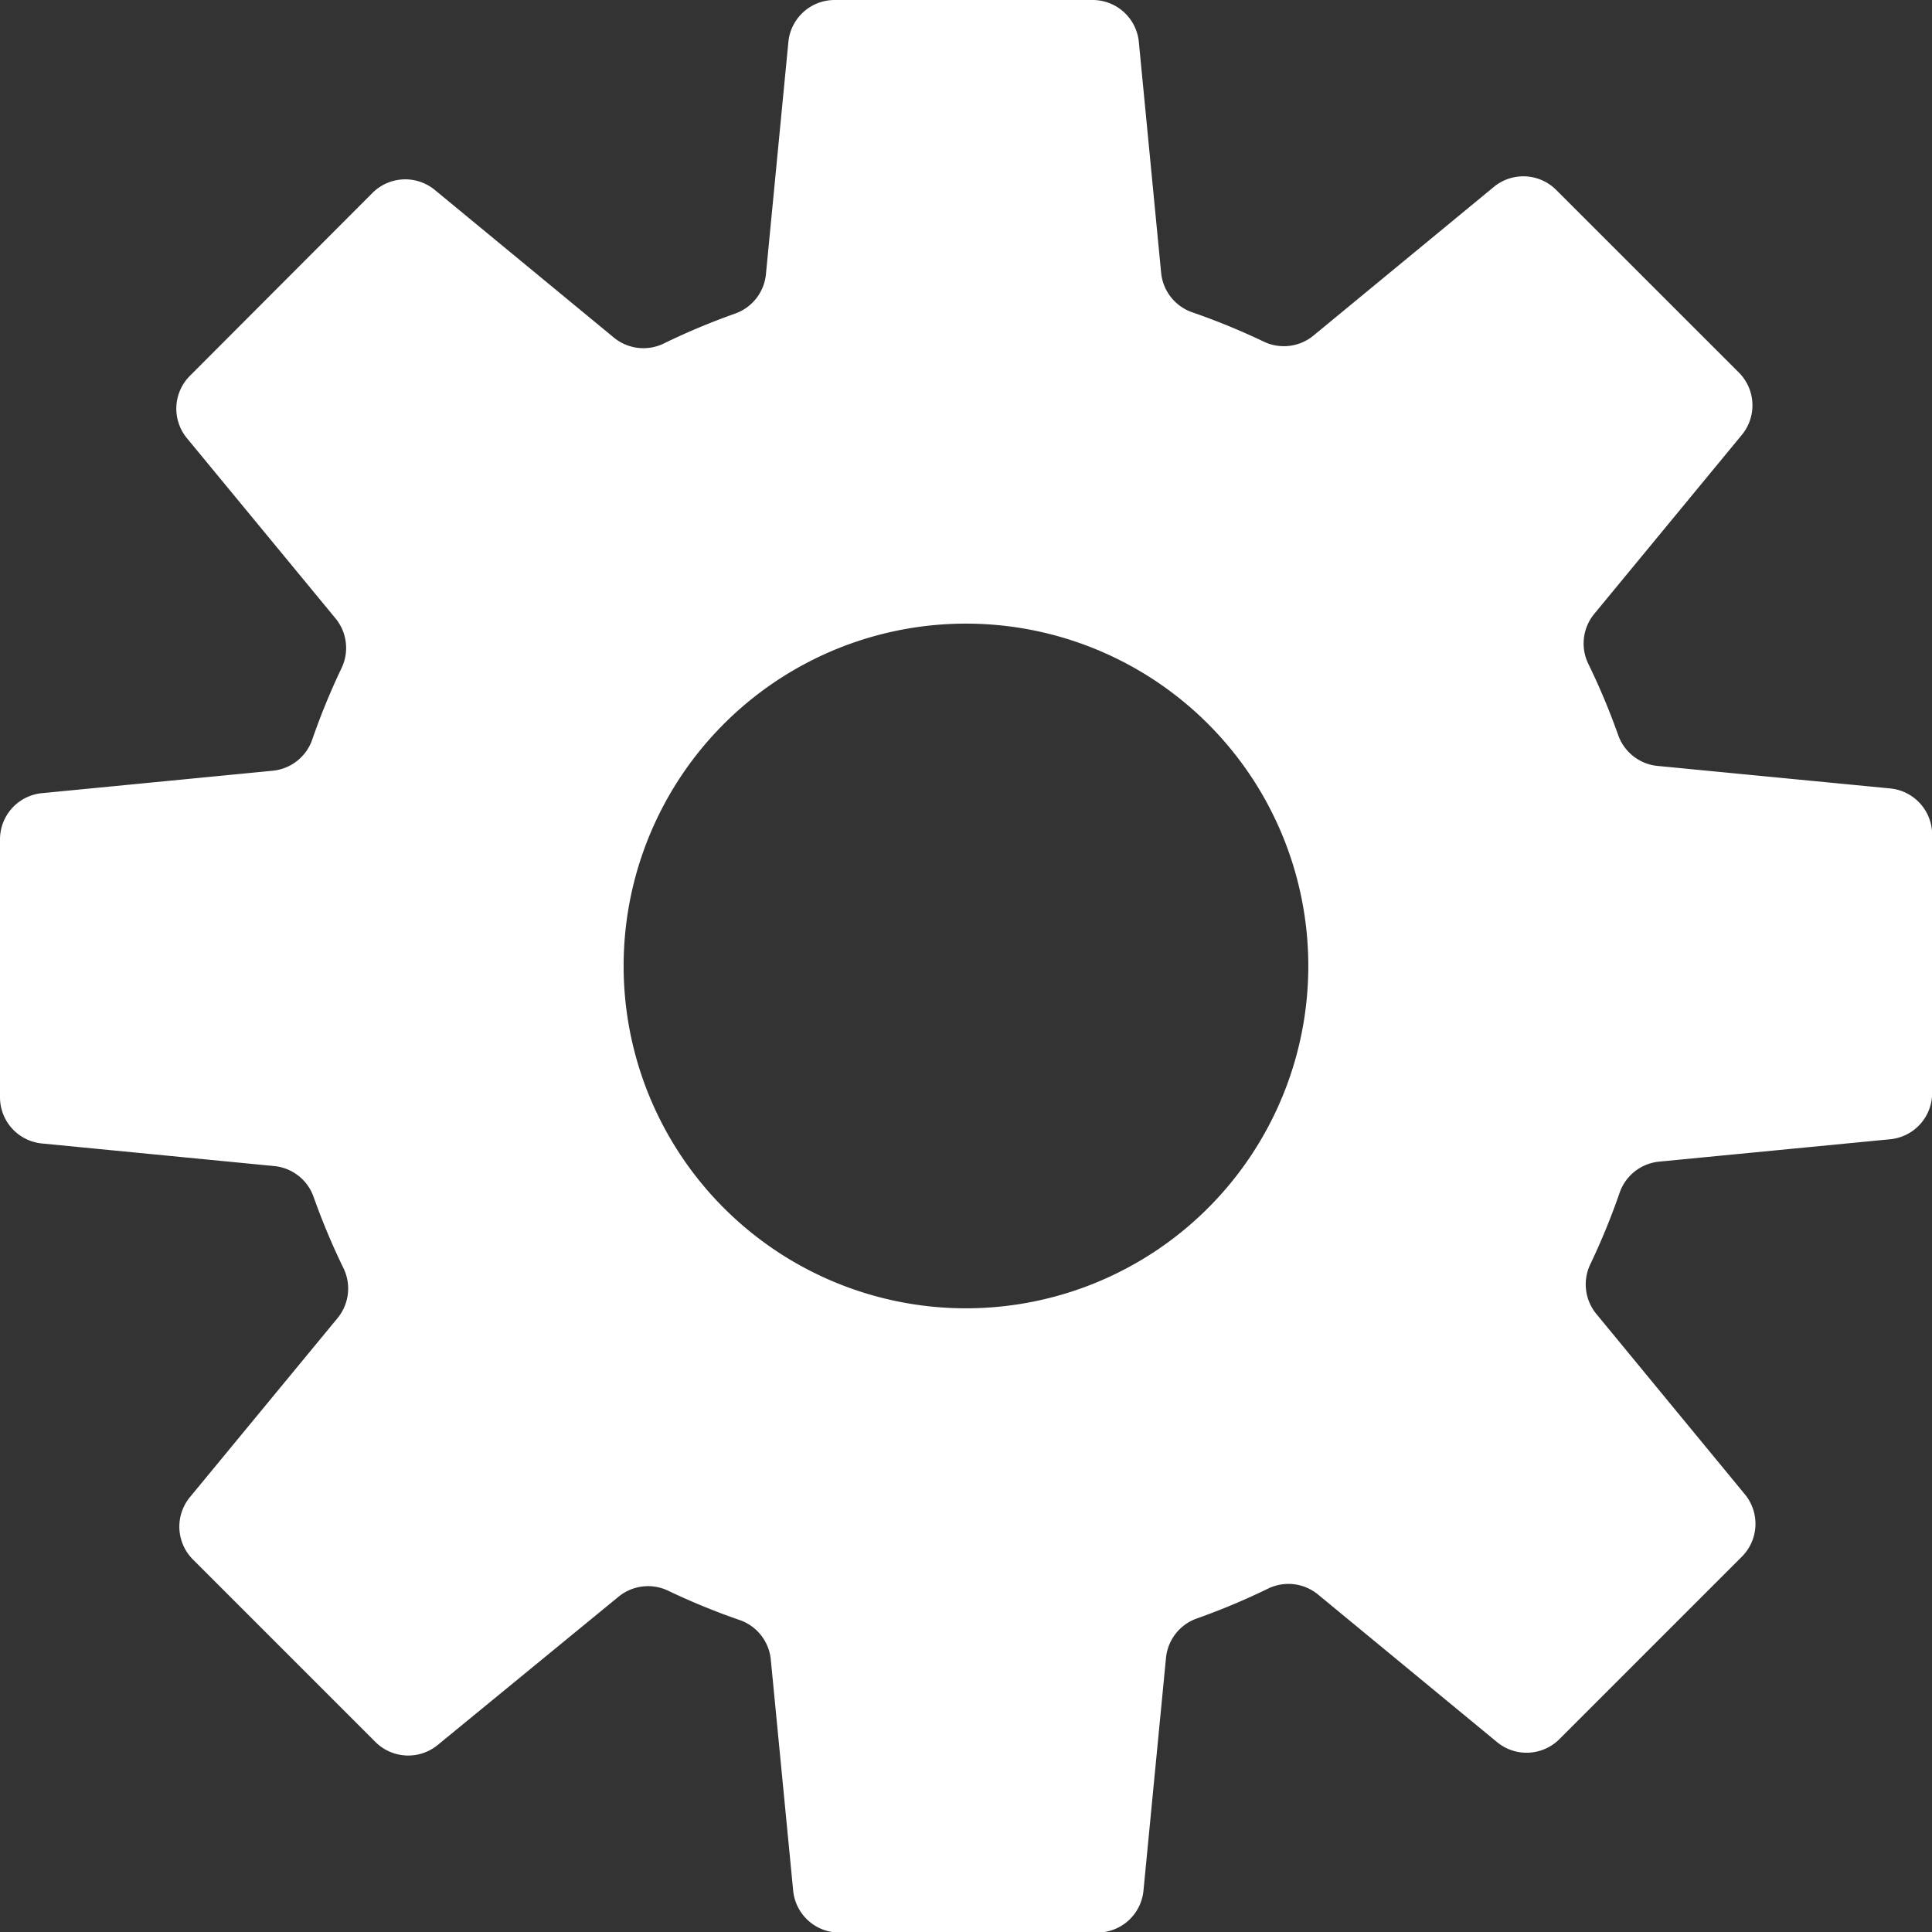 <svg xmlns="http://www.w3.org/2000/svg" viewBox="0 0 274.67 274.67"><rect x="0" y="0" width="274.67" height="274.67" fill="#333333" stroke="none"/><defs><style>.cls-1{fill:#fff;}</style></defs><title>자산 3</title><g id="레이어_2" data-name="레이어 2"><g id="Layer_1" data-name="Layer 1"><path class="cls-1" d="M268.71,112.09l-33.07-3.2a6.62,6.62,0,0,1-5.59-4.4,97.65,97.65,0,0,0-4.23-10.09,6.62,6.62,0,0,1,.82-7.11l21-25.47a6.6,6.6,0,0,0-.43-8.86L221.24,27a6.6,6.6,0,0,0-8.86-.43L186.72,47.72a6.62,6.62,0,0,1-7.07.84,97.68,97.68,0,0,0-10.12-4.15,6.62,6.62,0,0,1-4.45-5.6L161.91,6a6.6,6.6,0,0,0-6.57-6H118.65a6.6,6.6,0,0,0-6.57,6L108.89,39a6.62,6.62,0,0,1-4.4,5.59,97.64,97.64,0,0,0-10.09,4.23A6.62,6.62,0,0,1,87.28,48l-25.47-21a6.6,6.6,0,0,0-8.86.43L27,53.43a6.6,6.6,0,0,0-.43,8.86L47.72,87.94A6.62,6.62,0,0,1,48.55,95a97.61,97.61,0,0,0-4.15,10.12,6.62,6.62,0,0,1-5.6,4.45L6,112.76a6.6,6.6,0,0,0-6,6.57V156a6.6,6.6,0,0,0,6,6.57L39,165.78a6.61,6.61,0,0,1,5.59,4.4,97.72,97.72,0,0,0,4.23,10.09,6.62,6.62,0,0,1-.82,7.11l-21,25.47a6.6,6.6,0,0,0,.43,8.86l25.94,25.94a6.6,6.6,0,0,0,8.86.43L87.94,227a6.62,6.62,0,0,1,7.07-.84,97.68,97.68,0,0,0,10.12,4.15,6.62,6.62,0,0,1,4.45,5.6l3.18,32.84a6.6,6.6,0,0,0,6.57,6H156a6.6,6.6,0,0,0,6.57-6l3.2-33.07a6.62,6.62,0,0,1,4.4-5.59,97.64,97.64,0,0,0,10.09-4.23,6.62,6.62,0,0,1,7.11.82l25.47,21a6.6,6.6,0,0,0,8.86-.43l25.94-25.94a6.6,6.6,0,0,0,.43-8.86l-21.13-25.66a6.62,6.62,0,0,1-.84-7.07,97.57,97.57,0,0,0,4.15-10.12,6.62,6.62,0,0,1,5.6-4.45l32.84-3.18a6.6,6.6,0,0,0,6-6.57V118.66A6.6,6.6,0,0,0,268.71,112.09ZM137.33,186A48.67,48.67,0,1,1,186,137.33,48.67,48.67,0,0,1,137.33,186Z"/></g></g></svg>